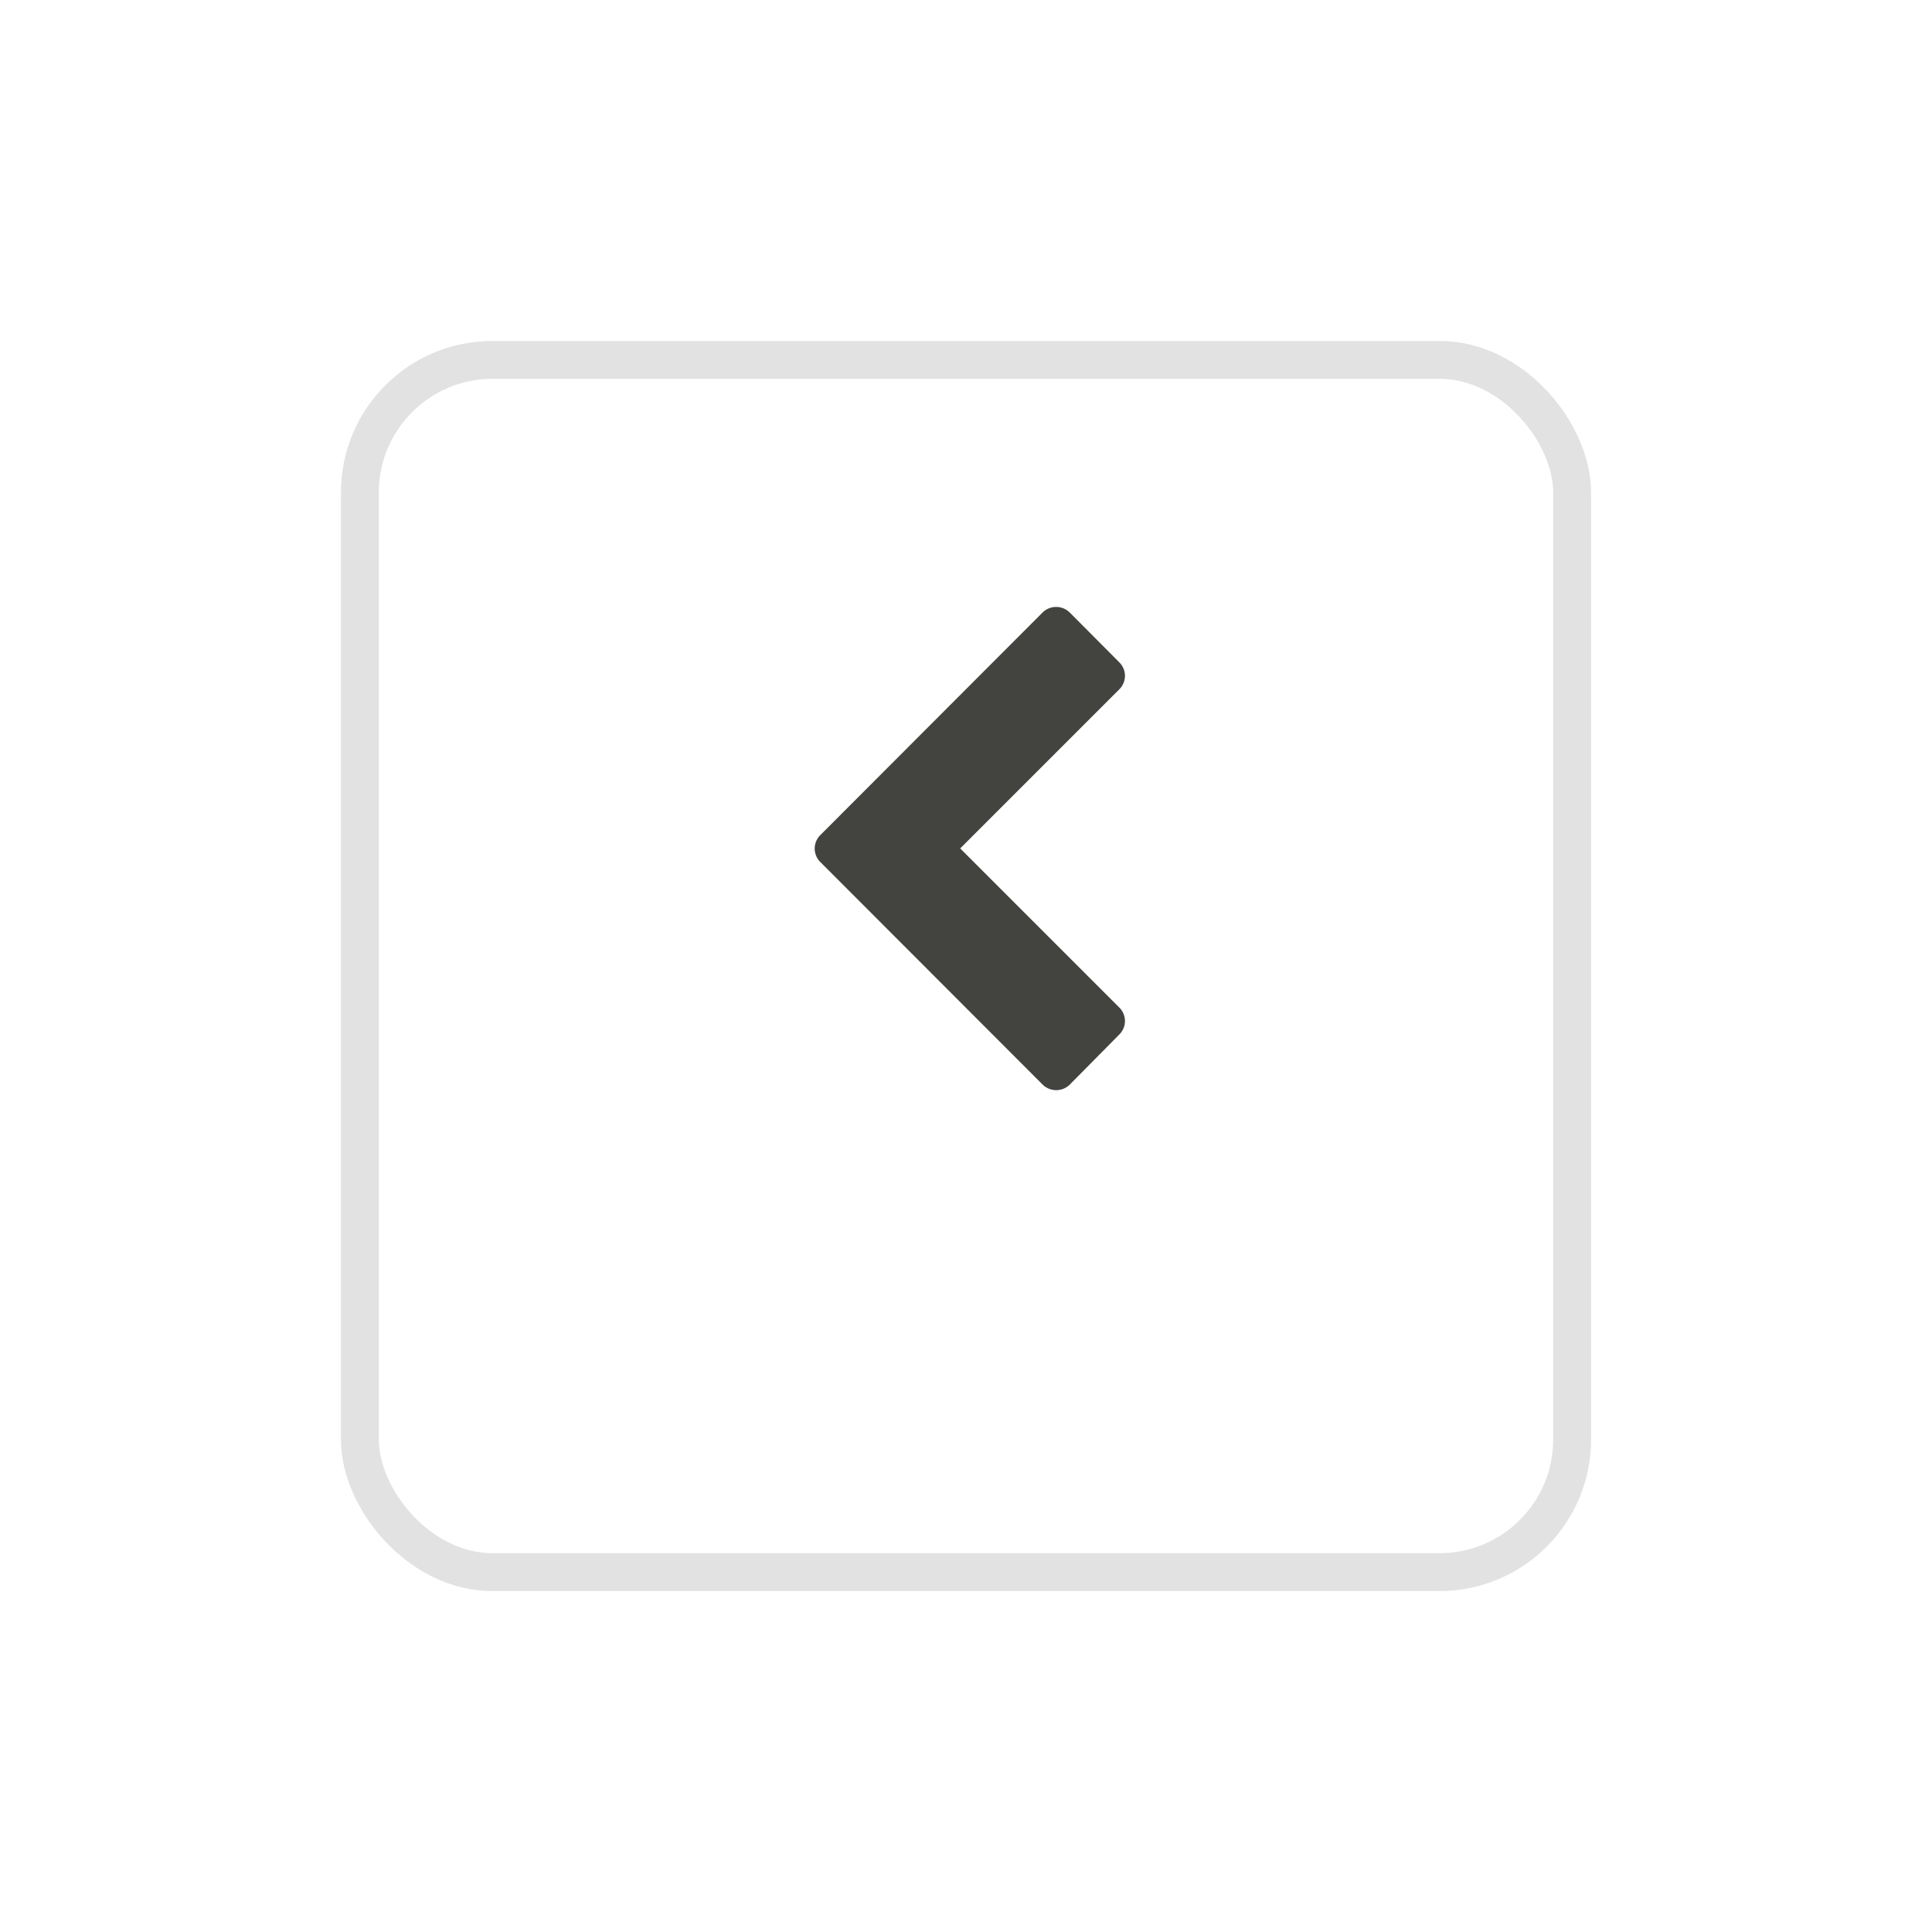 <svg xmlns="http://www.w3.org/2000/svg" xmlns:xlink="http://www.w3.org/1999/xlink" width="51" height="51" viewBox="0 0 51 51">
  <defs>
    <filter id="Rectangle_448" x="0" y="0" width="51" height="51" filterUnits="userSpaceOnUse">
      <feOffset dy="3" input="SourceAlpha"/>
      <feGaussianBlur stdDeviation="3" result="blur"/>
      <feFlood flood-color="#6a6a6a" flood-opacity="0.078"/>
      <feComposite operator="in" in2="blur"/>
      <feComposite in="SourceGraphic"/>
    </filter>
  </defs>
  <g id="btn_previous" transform="translate(9 6)">
    <g transform="matrix(1, 0, 0, 1, -9, -6)" filter="url(#Rectangle_448)">
      <g id="Rectangle_448-2" data-name="Rectangle 448" transform="translate(9 6)" fill="#fff" stroke="rgba(112,112,112,0.2)" stroke-width="1">
        <rect width="33" height="33" rx="4" stroke="none"/>
        <rect x="0.5" y="0.5" width="32" height="32" rx="3.5" fill="none"/>
      </g>
    </g>
    <path id="Path_11442" data-name="Path 11442" d="M12.607,6.013a.511.511,0,0,1,0,.72L11.293,8.04a.5.5,0,0,1-.712,0l-4.2-4.2-4.2,4.2a.5.5,0,0,1-.712,0L.148,6.734a.511.511,0,0,1,0-.72L6.021.148a.5.5,0,0,1,.712,0Z" transform="translate(12.507 22.777) rotate(-90)" fill="#434340"/>
  </g>
</svg>
